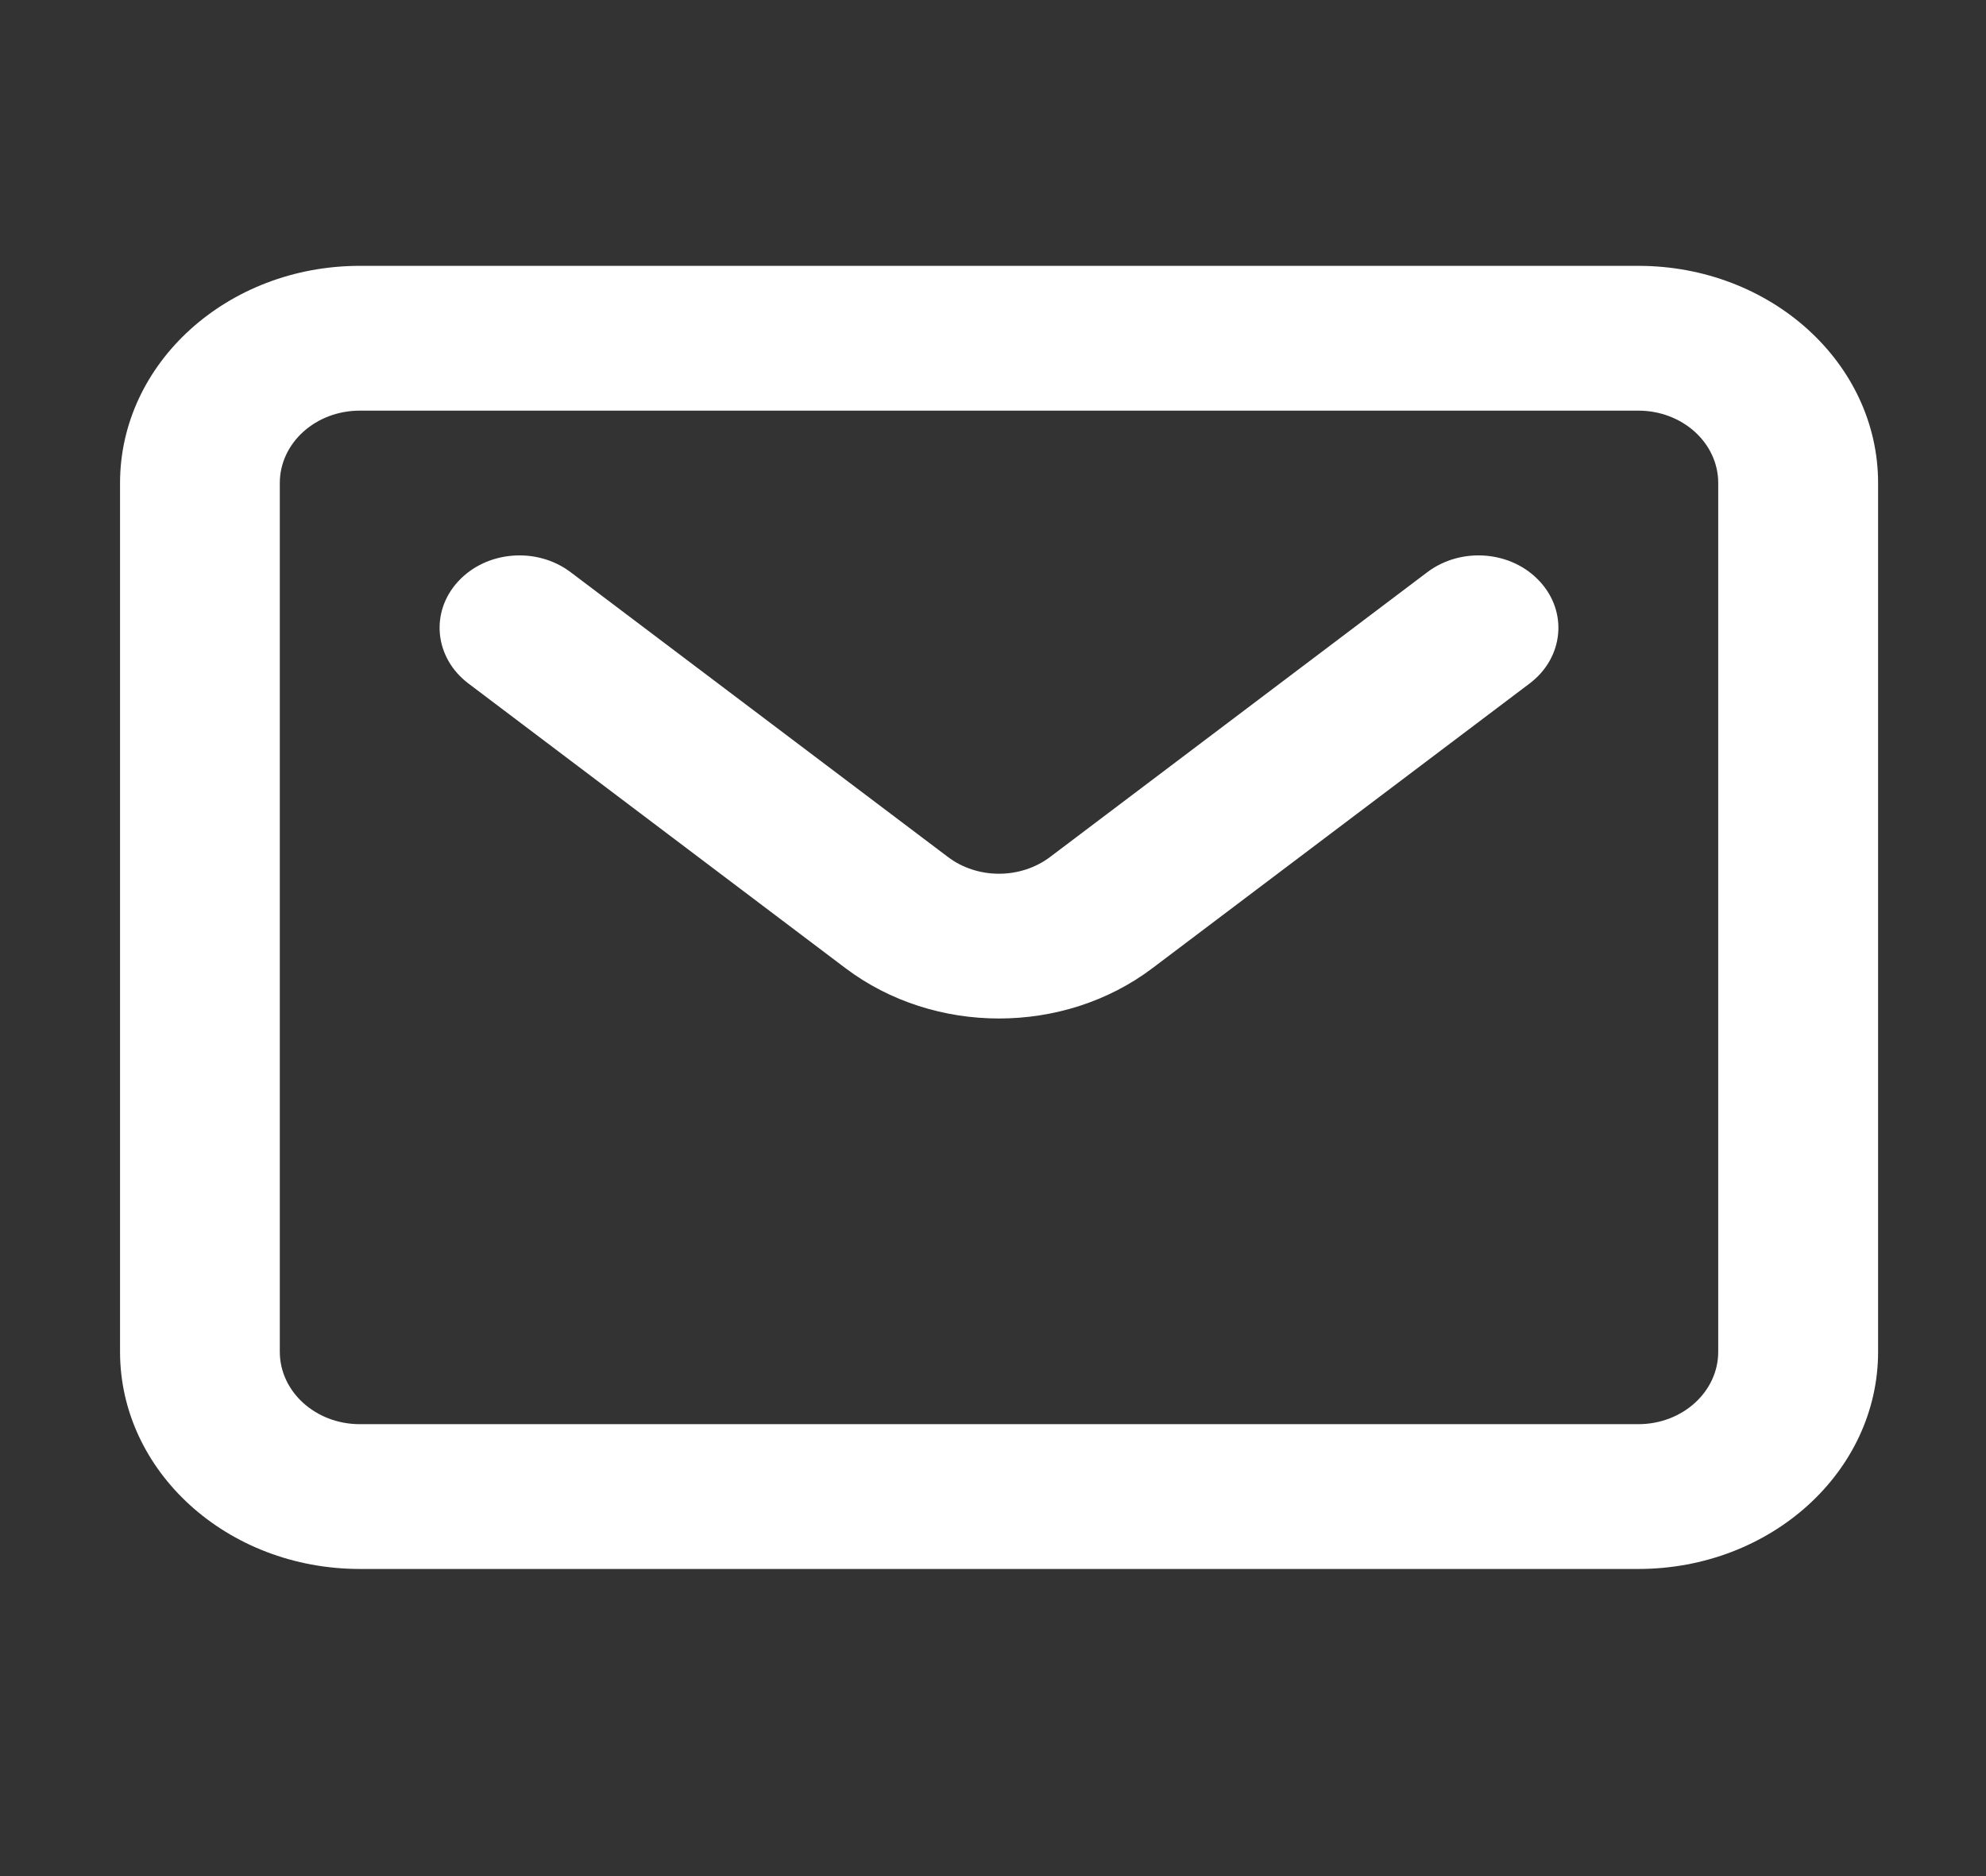 <svg width="18" height="17" viewBox="0 0 18 17" fill="none" xmlns="http://www.w3.org/2000/svg">
<rect x="0" y="0" width="18" height="17" fill="#333333" stroke="none"/>
<g clip-path="url(#clip0_3668_3322)">
<path fill-rule="evenodd" clip-rule="evenodd" d="M14.849 3.721H3.261C2.861 3.721 2.536 4.014 2.536 4.377V12.249C2.536 12.611 2.861 12.905 3.261 12.905H14.849C15.249 12.905 15.573 12.611 15.573 12.249V4.377C15.573 4.014 15.249 3.721 14.849 3.721ZM3.261 2.409C2.061 2.409 1.088 3.29 1.088 4.377V12.249C1.088 13.336 2.061 14.217 3.261 14.217H14.849C16.049 14.217 17.022 13.336 17.022 12.249V4.377C17.022 3.29 16.049 2.409 14.849 2.409H3.261Z" fill="white"/>
<path fill-rule="evenodd" clip-rule="evenodd" d="M4.152 5.269C4.408 4.99 4.865 4.953 5.172 5.185L8.591 7.765C8.859 7.968 9.249 7.968 9.518 7.765L12.936 5.185C13.244 4.953 13.7 4.99 13.956 5.269C14.213 5.547 14.171 5.961 13.864 6.193L10.445 8.773C9.64 9.381 8.469 9.381 7.663 8.773L4.245 6.193C3.938 5.961 3.896 5.547 4.152 5.269Z" fill="white"/>
</g>
<defs>
<clipPath id="clip0_3668_3322">
<rect width="17.383" height="15.744" fill="white" transform="translate(0.363 0.441)"/>
</clipPath>
</defs>
</svg>

